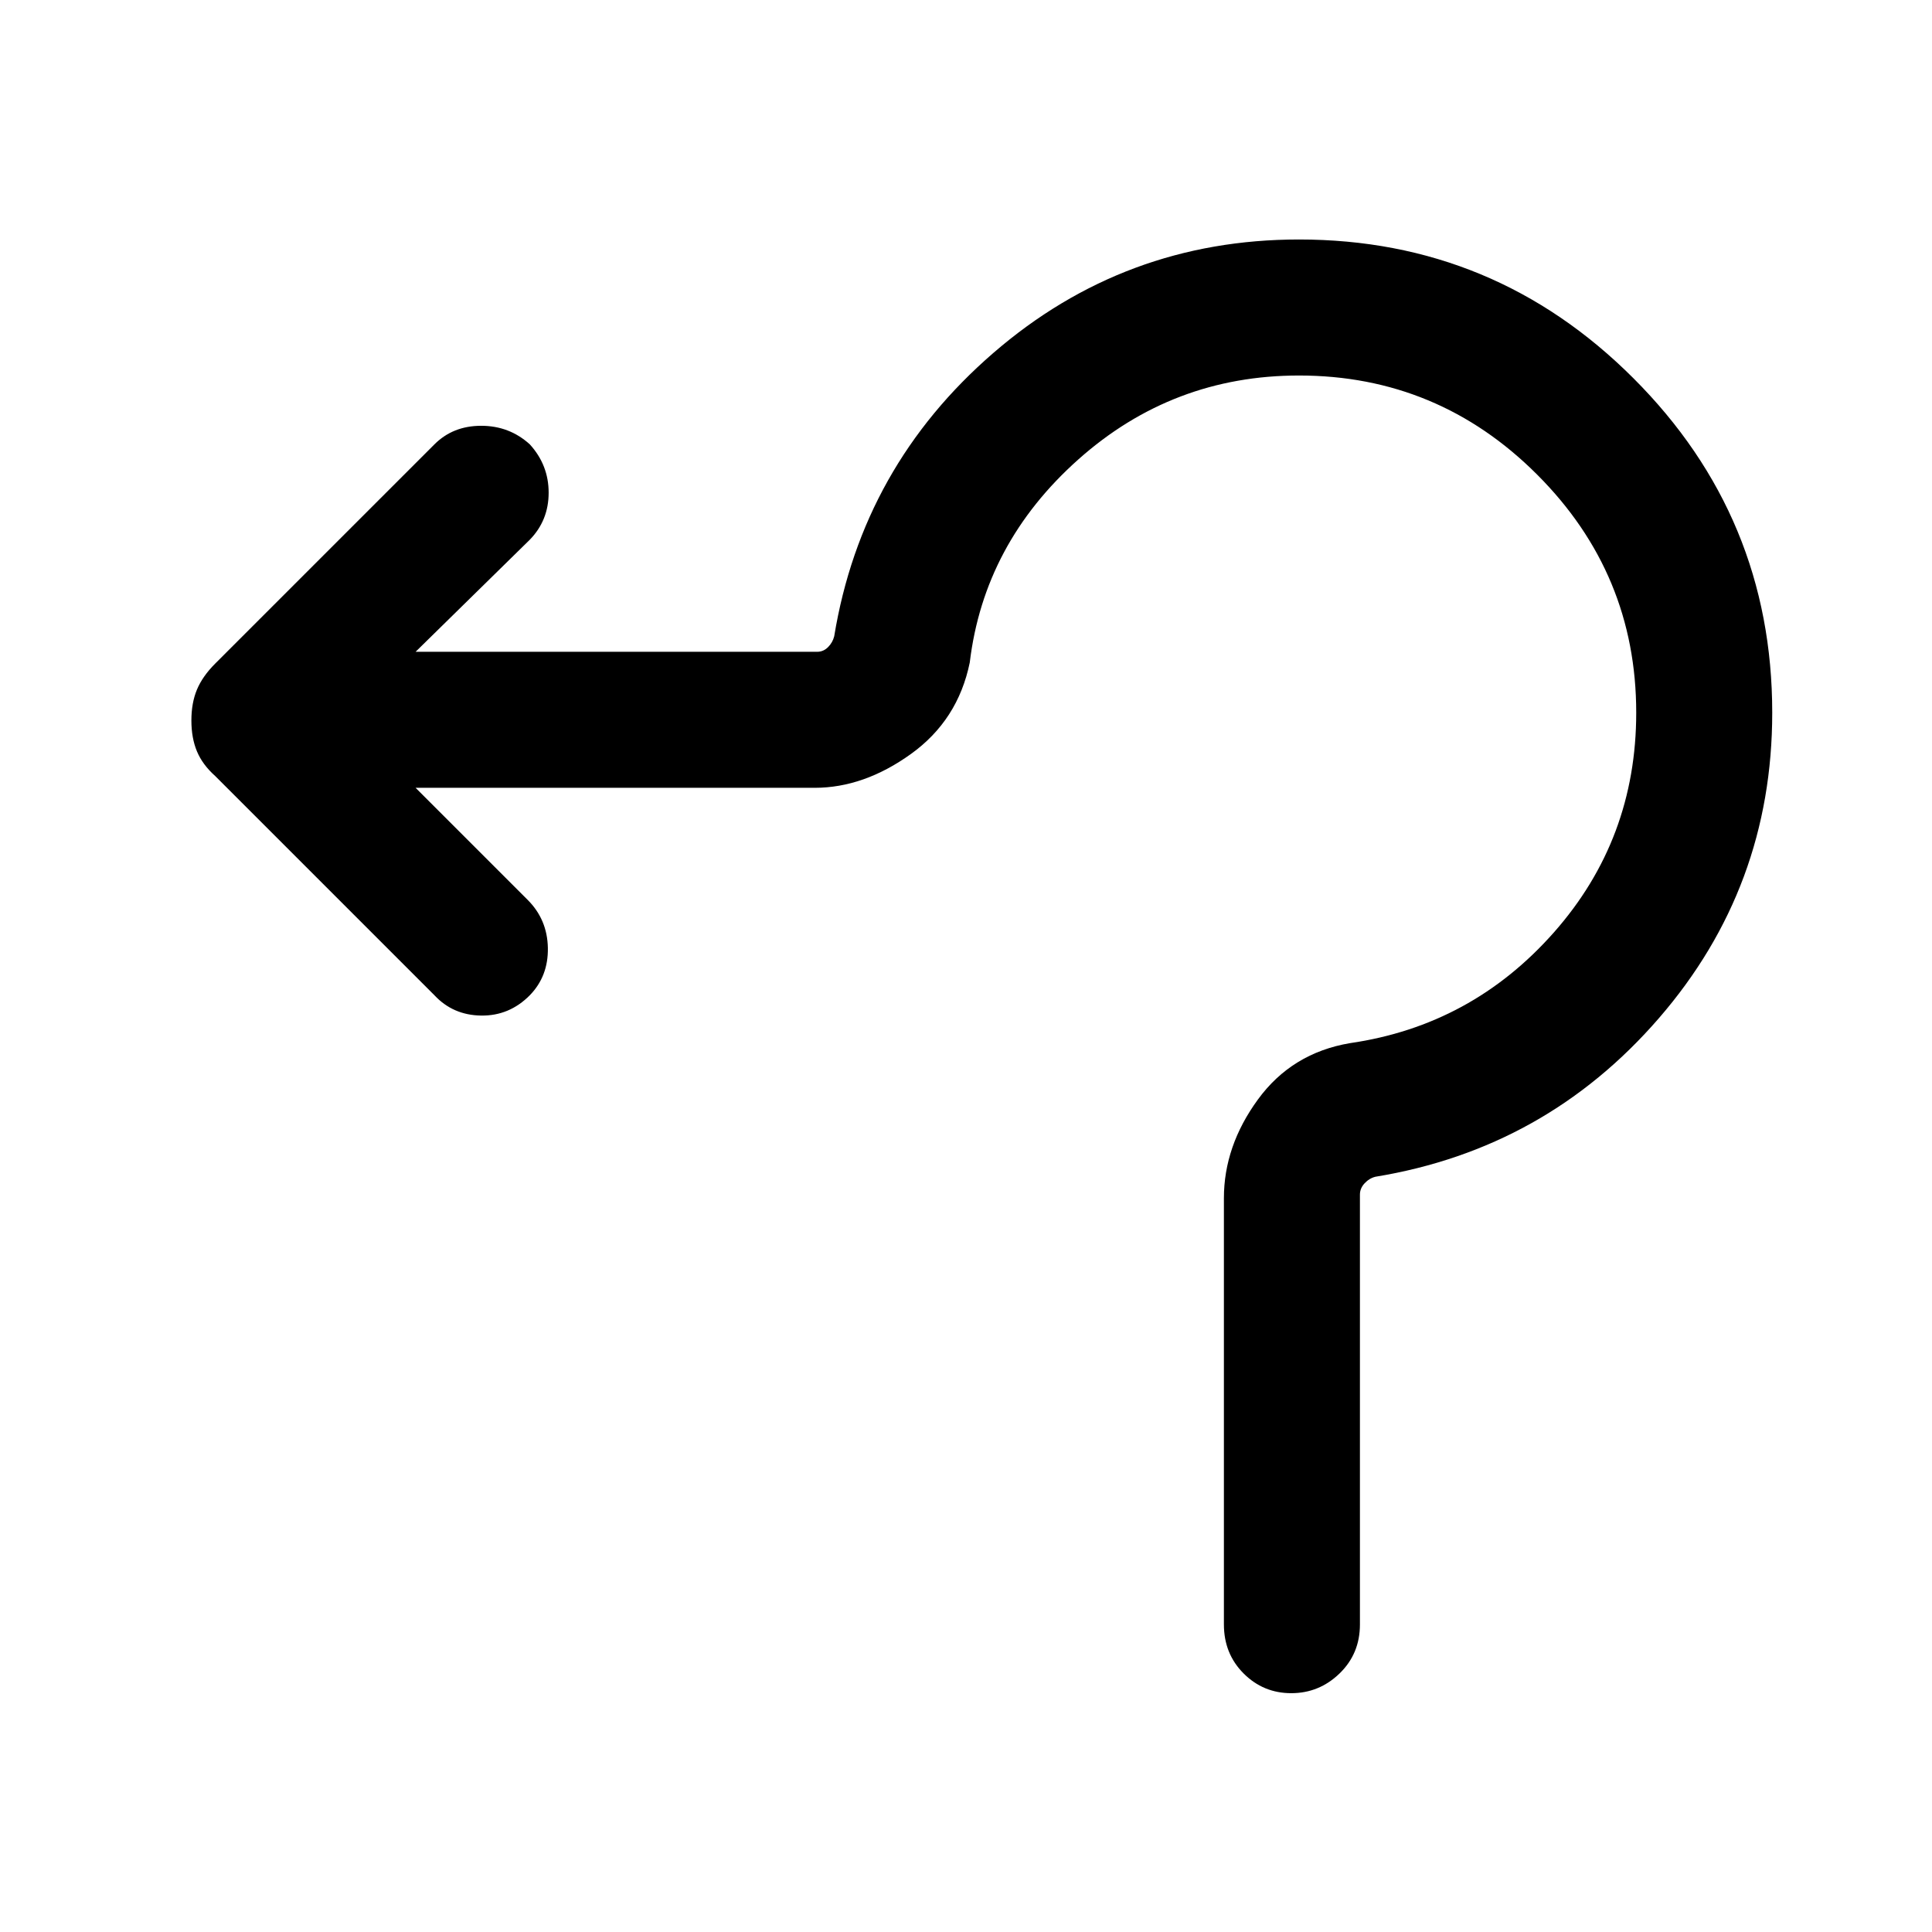 <svg xmlns="http://www.w3.org/2000/svg" height="40" viewBox="0 -960 960 960" width="40"><path d="M608.15-152.8v-211.82q0-25.89 16.89-49.03 16.88-23.14 45.78-28.02 60.46-8.76 101.33-55.05 40.88-46.28 40.88-109.13 0-69.1-49.24-118.33-49.23-49.23-118.33-49.23-62.85 0-109.67 41.73t-53.92 100.89q-5.87 28.66-29.26 45.46-23.38 16.79-47.79 16.79H206.51l55.7 55.7q9.76 9.76 10.02 23.83.26 14.06-8.97 23.55-10.16 10.28-24.16 10.09-14-.19-23.23-10.09L106.92-574.41q-6.28-5.61-9.05-12.23-2.77-6.62-2.77-15.36 0-8.74 2.77-15.36 2.77-6.61 9.05-12.9L215.87-739.2q9.23-9.23 23.23-9.23t24.16 9.23q9.36 10.28 9.36 24.02t-9.36 23.36l-56.75 55.69h199.54q3.08 0 5.39-2.3 2.3-2.31 3.07-5.39 13.87-84.38 79.05-140.78 65.18-56.4 151.9-56.4 97.23 0 166.19 68.96t68.96 166.19q0 86.72-56.25 151.71-56.26 64.99-140.93 78.86-3.07.77-5.38 3.27t-2.31 5.57v213.64q0 14.54-10.13 24.34-10.12 9.79-24 9.79-13.87 0-23.66-9.79-9.8-9.8-9.8-24.34Z"/></svg>